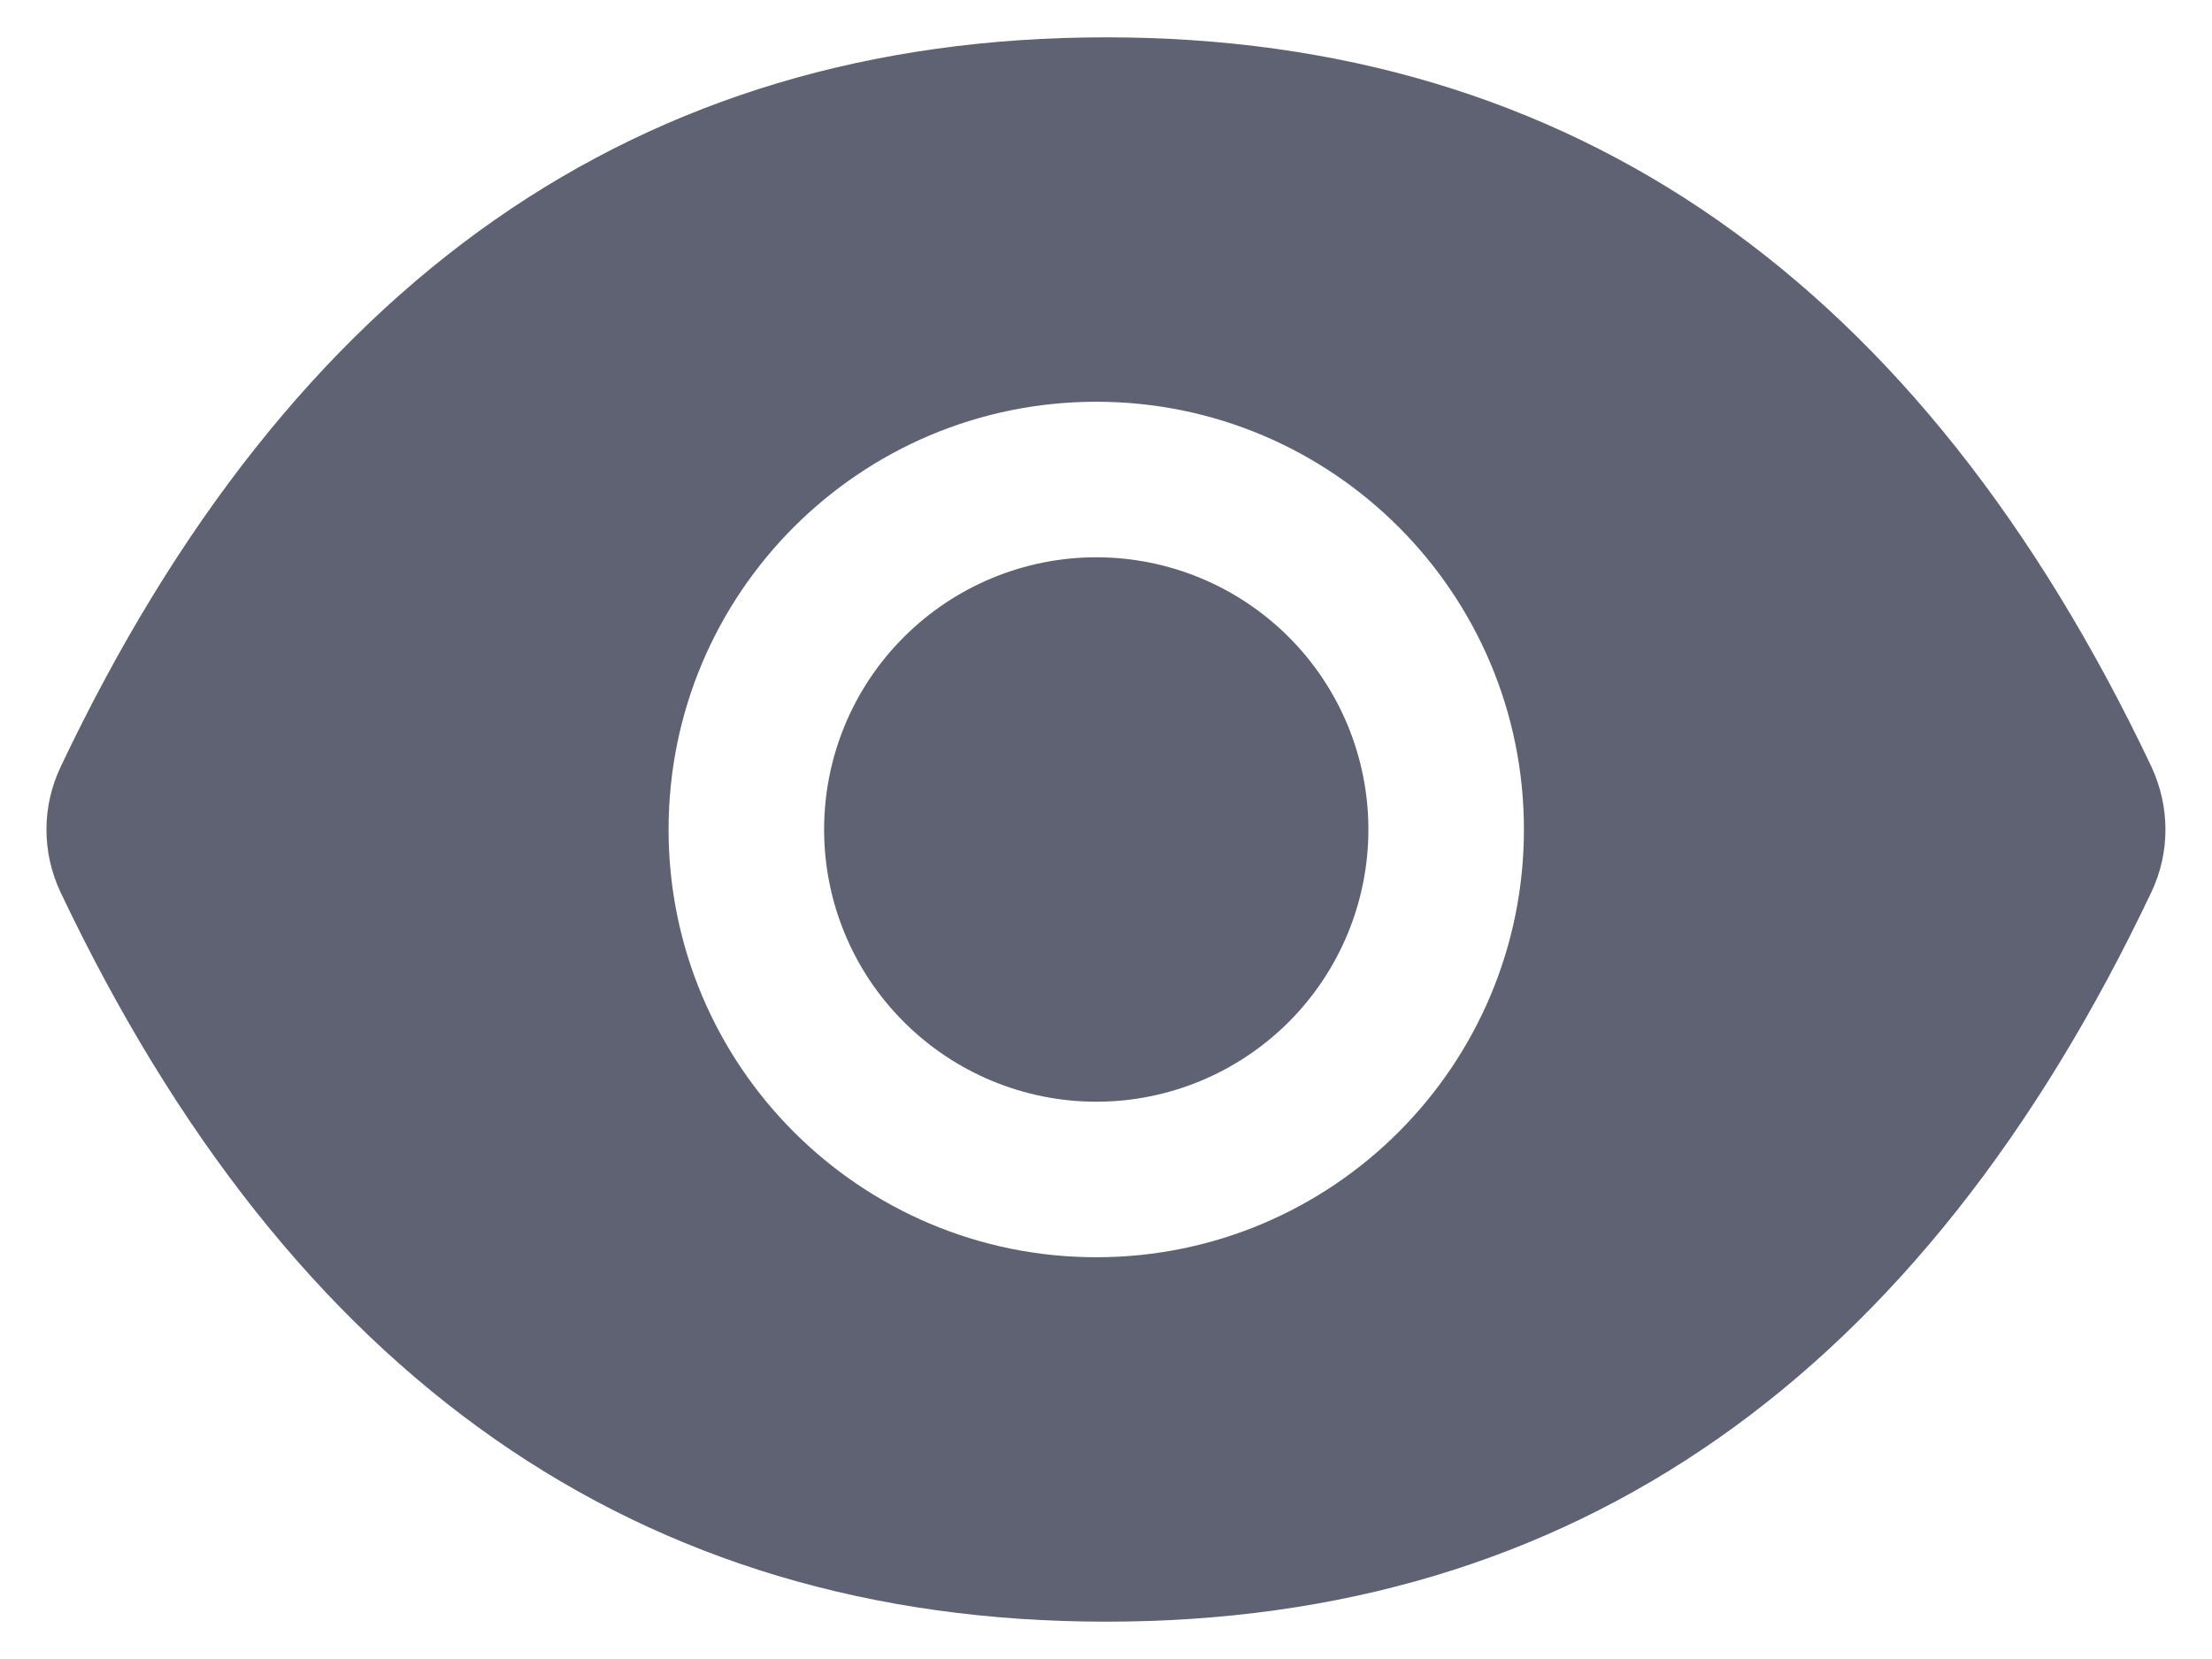 <svg width="16" height="12" viewBox="0 0 16 12" fill="none" xmlns="http://www.w3.org/2000/svg">
<path d="M5.961 6C5.961 6.522 6.168 7.023 6.538 7.392C6.907 7.761 7.408 7.969 7.93 7.969C8.452 7.969 8.953 7.761 9.322 7.392C9.691 7.023 9.898 6.522 9.898 6C9.898 5.478 9.691 4.977 9.322 4.608C8.953 4.239 8.452 4.031 7.93 4.031C7.408 4.031 6.907 4.239 6.538 4.608C6.168 4.977 5.961 5.478 5.961 6ZM15.562 5.546C13.896 2.036 11.377 0.27 8 0.27C4.621 0.27 2.104 2.036 0.438 5.548C0.371 5.69 0.336 5.844 0.336 6.001C0.336 6.157 0.371 6.312 0.438 6.454C2.104 9.964 4.623 11.73 8 11.73C11.379 11.73 13.896 9.964 15.562 6.452C15.697 6.167 15.697 5.837 15.562 5.546ZM7.93 9.094C6.221 9.094 4.836 7.709 4.836 6C4.836 4.291 6.221 2.906 7.93 2.906C9.638 2.906 11.023 4.291 11.023 6C11.023 7.709 9.638 9.094 7.93 9.094Z" fill="#5E6272"/>
</svg>
